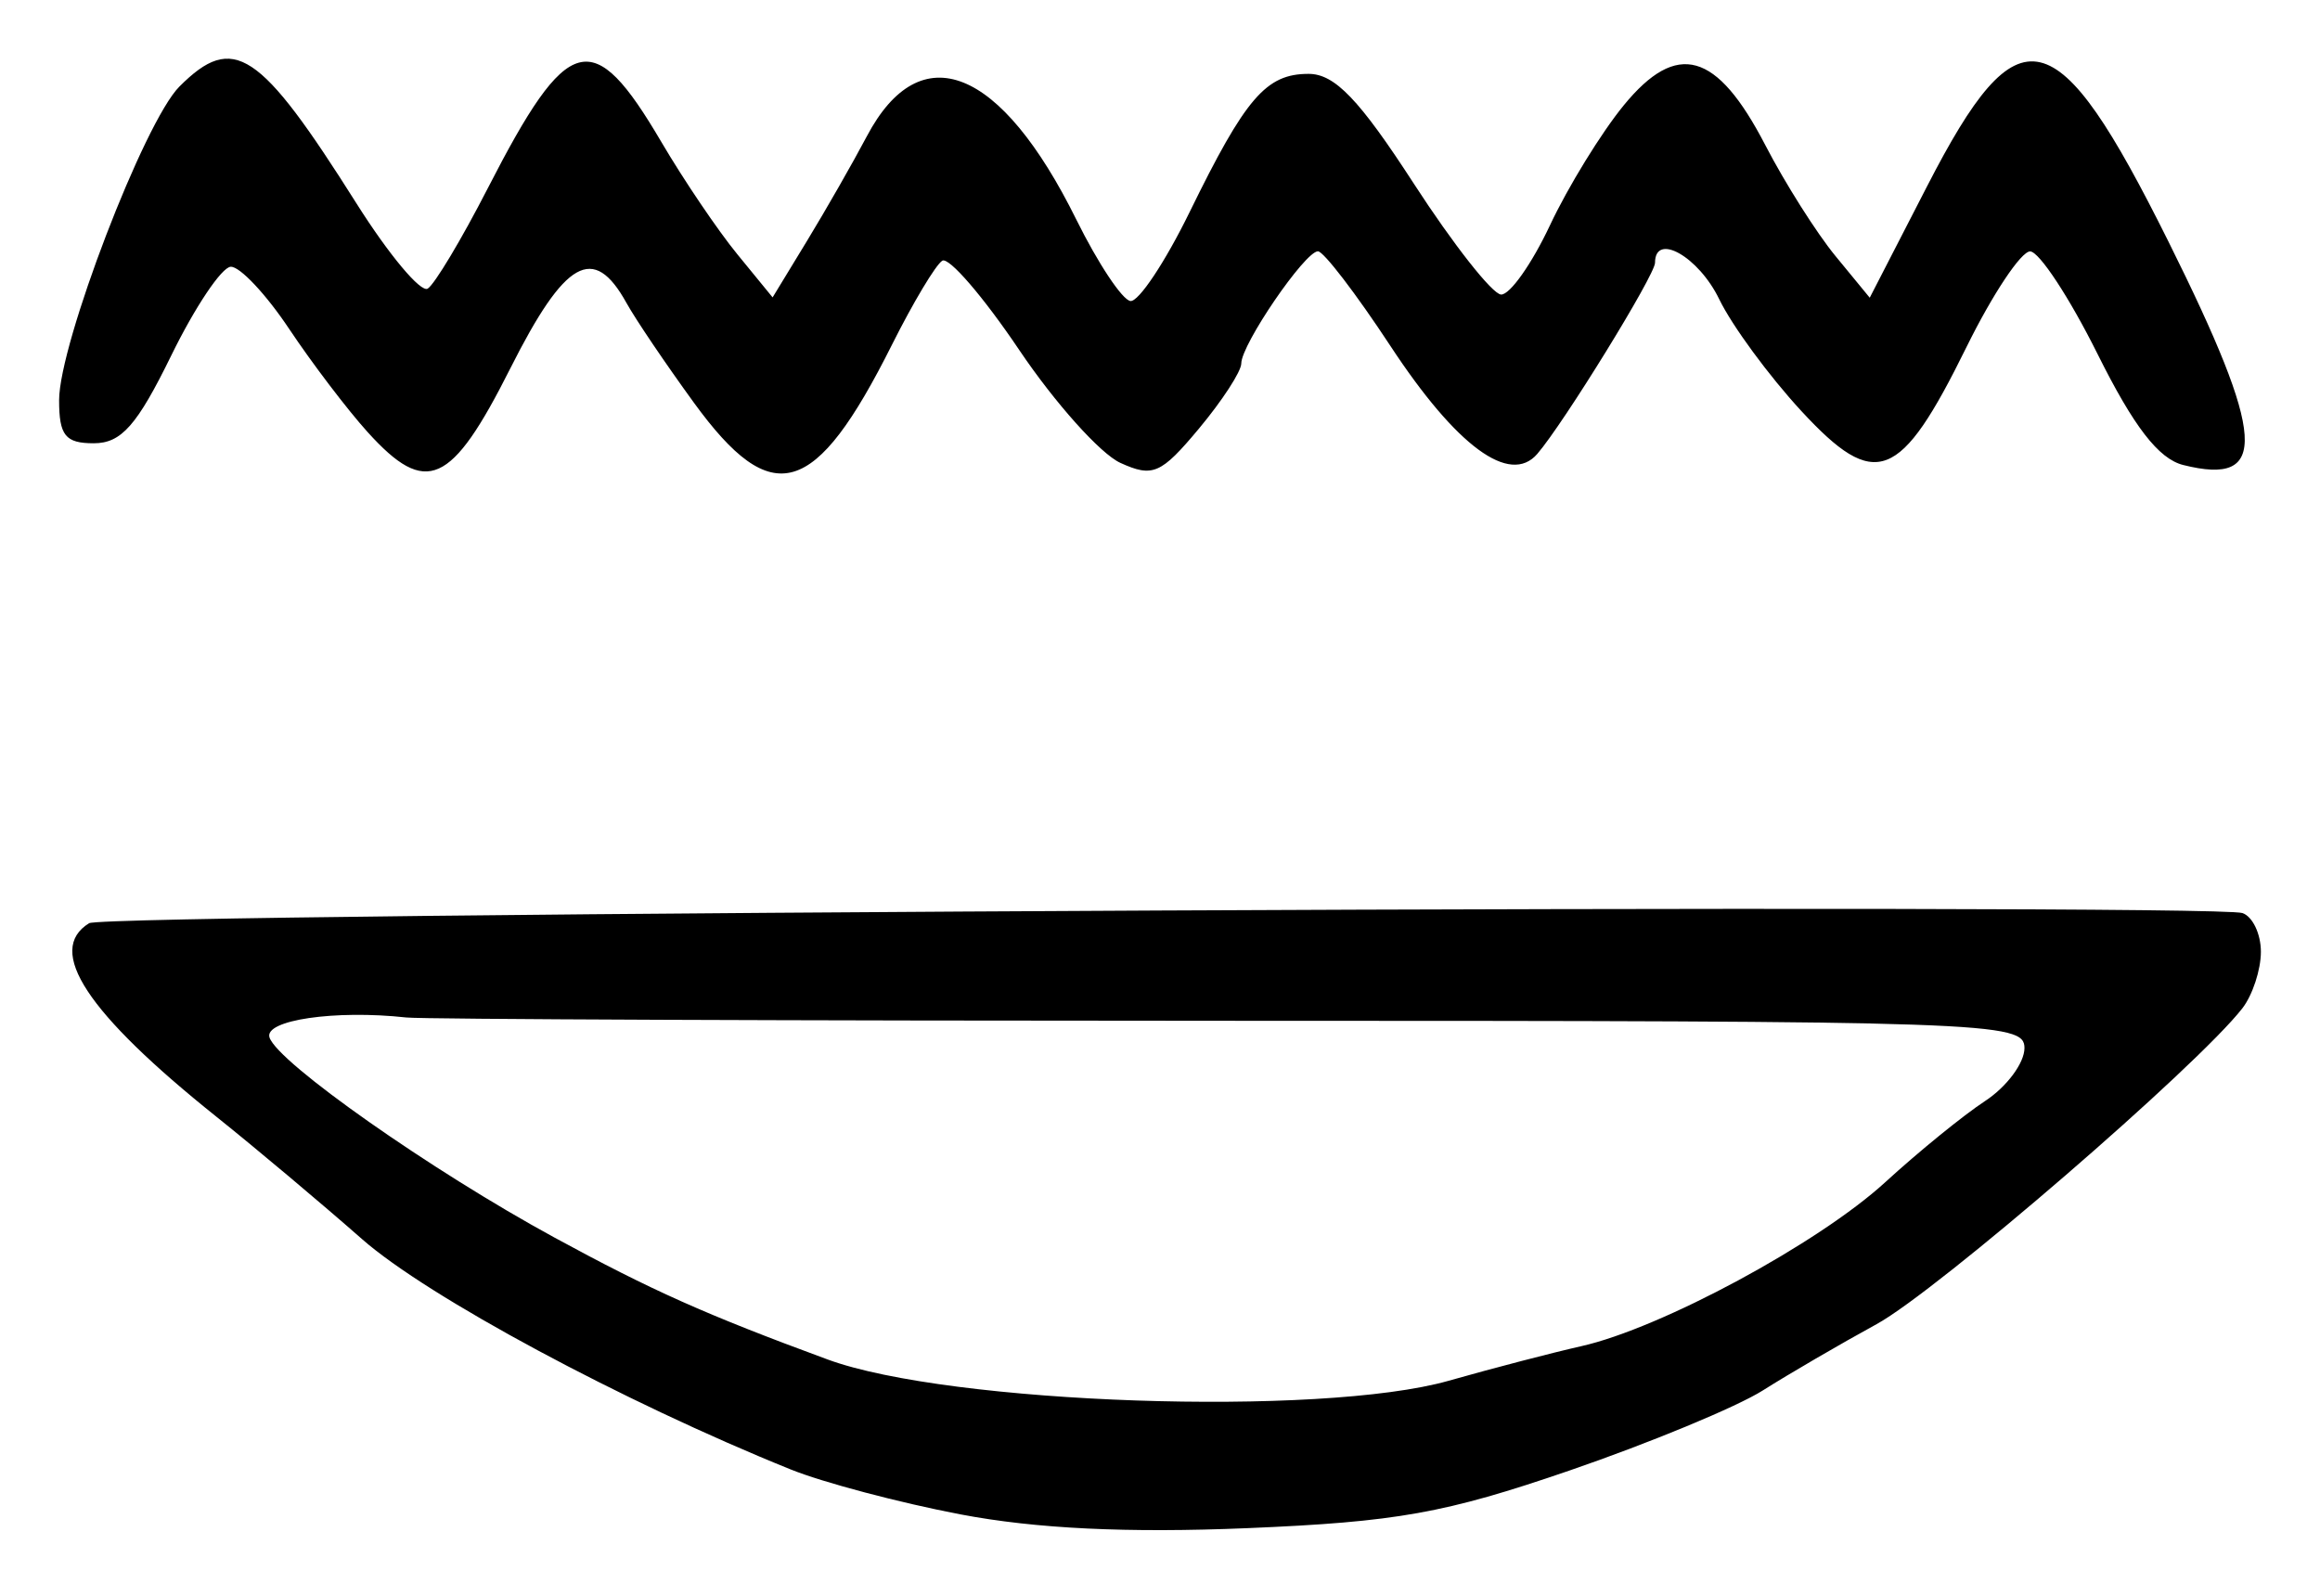 <?xml version="1.0" encoding="UTF-8" standalone="no"?>
<!-- Created with Inkscape (http://www.inkscape.org/) -->

<svg
   version="1.1"
   id="svg213"
   width="209.333"
   height="144"
   viewBox="0 0 209.333 144"
   xmlns="http://www.w3.org/2000/svg"
   xmlns:svg="http://www.w3.org/2000/svg">
  <defs
     id="defs217" />
  <g
     id="g219">
    <path
       style="fill:#000000;stroke-width:1.333"
       d="m 86.667,136.656 c -5.5,-1.048 -12.4,-2.874 -15.333,-4.059 C 56.183,126.479 38.589,117.023 32.667,111.816 29,108.591 23.096,103.629 19.547,100.789 7.812,91.399 4.093,85.748 8.04,83.309 9.542,82.381 199.624,81.485 202.333,82.393 203.25,82.701 204,84.273 204,85.888 c 0,1.615 -0.75,3.906 -1.667,5.092 -4.022,5.203 -27.547,25.523 -33,28.505 -3.3,1.805 -7.922,4.498 -10.271,5.985 -2.349,1.487 -10.208,4.743 -17.465,7.235 -11.231,3.857 -15.555,4.63 -29.062,5.194 -10.784,0.45 -19.072,0.052 -25.868,-1.243 z m 44.043,-12.058 c 4.01,-1.138 9.391,-2.54 11.957,-3.117 7.222,-1.623 21.415,-9.28 27.448,-14.808 2.997,-2.746 7.047,-6.04 9,-7.319 1.953,-1.28 3.552,-3.431 3.552,-4.781 0,-2.352 -2.968,-2.454 -71.667,-2.458 -39.417,-0.003 -72.867,-0.137 -74.333,-0.298 -6.432,-0.706 -12.871,0.236 -12.348,1.807 0.761,2.284 14.602,12.005 25.681,18.036 8.802,4.792 13.653,6.958 24.667,11.014 10.973,4.04 44.524,5.193 56.043,1.925 z M 33.179,39 C 31.353,36.983 28.16,32.783 26.082,29.667 24.004,26.55 21.636,24.032 20.819,24.072 c -0.817,0.039 -3.23,3.639 -5.363,8 C 12.364,38.393 10.945,40 8.456,40 5.896,40 5.333,39.3 5.333,36.114 c 0,-5.096 7.685,-25.132 10.855,-28.303 4.876,-4.876 7.224,-3.325 15.987,10.562 2.906,4.605 5.793,8.058 6.415,7.674 0.622,-0.385 3.058,-4.452 5.412,-9.04 7.26,-14.145 9.477,-14.738 15.673,-4.194 2.011,3.423 5.092,7.978 6.847,10.123 l 3.19,3.9 3.096,-5.085 c 1.703,-2.797 4.137,-7.054 5.41,-9.46 4.841,-9.153 12.078,-6.267 18.906,7.539 1.949,3.94 4.142,7.24 4.875,7.333 0.733,0.093 3.132,-3.511 5.332,-8.01 5.053,-10.334 6.905,-12.487 10.74,-12.487 2.365,0 4.57,2.3 9.503,9.913 3.533,5.452 7.071,9.952 7.862,10 0.791,0.048 2.778,-2.763 4.415,-6.247 1.637,-3.483 4.634,-8.357 6.661,-10.831 4.804,-5.864 8.393,-4.854 12.771,3.596 1.777,3.429 4.624,7.93 6.327,10.002 l 3.096,3.767 5.183,-10.075 c 8.287,-16.11 11.644,-15.336 21.775,5.02 8.789,17.658 9.08,22.097 1.324,20.15 -2.223,-0.558 -4.465,-3.465 -7.728,-10.019 -2.528,-5.078 -5.264,-9.243 -6.08,-9.255 -0.816,-0.012 -3.403,3.877 -5.749,8.642 -5.984,12.156 -8.197,13.011 -14.9,5.757 C 159.611,33.922 156.276,29.383 155.124,27 c -1.853,-3.835 -5.791,-6.071 -5.791,-3.288 0,1.109 -8.249,14.499 -10.628,17.252 -2.474,2.862 -7.288,-0.681 -13.251,-9.751 -3.09,-4.7 -6.031,-8.541 -6.536,-8.536 C 117.739,22.687 112,31.085 112,32.8 c 0,0.716 -1.72,3.361 -3.822,5.879 -3.422,4.098 -4.164,4.422 -7.09,3.089 -1.798,-0.819 -5.906,-5.408 -9.131,-10.197 -3.224,-4.789 -6.345,-8.41 -6.935,-8.045 -0.59,0.365 -2.63,3.77 -4.533,7.569 C 73.546,44.953 69.698,46.08 62.607,36.333 60.073,32.85 57.336,28.8 56.524,27.333 53.558,21.977 50.989,23.426 46.043,33.247 40.716,43.826 38.461,44.834 33.179,39 Z"
       id="path390" />
  </g>
</svg>
